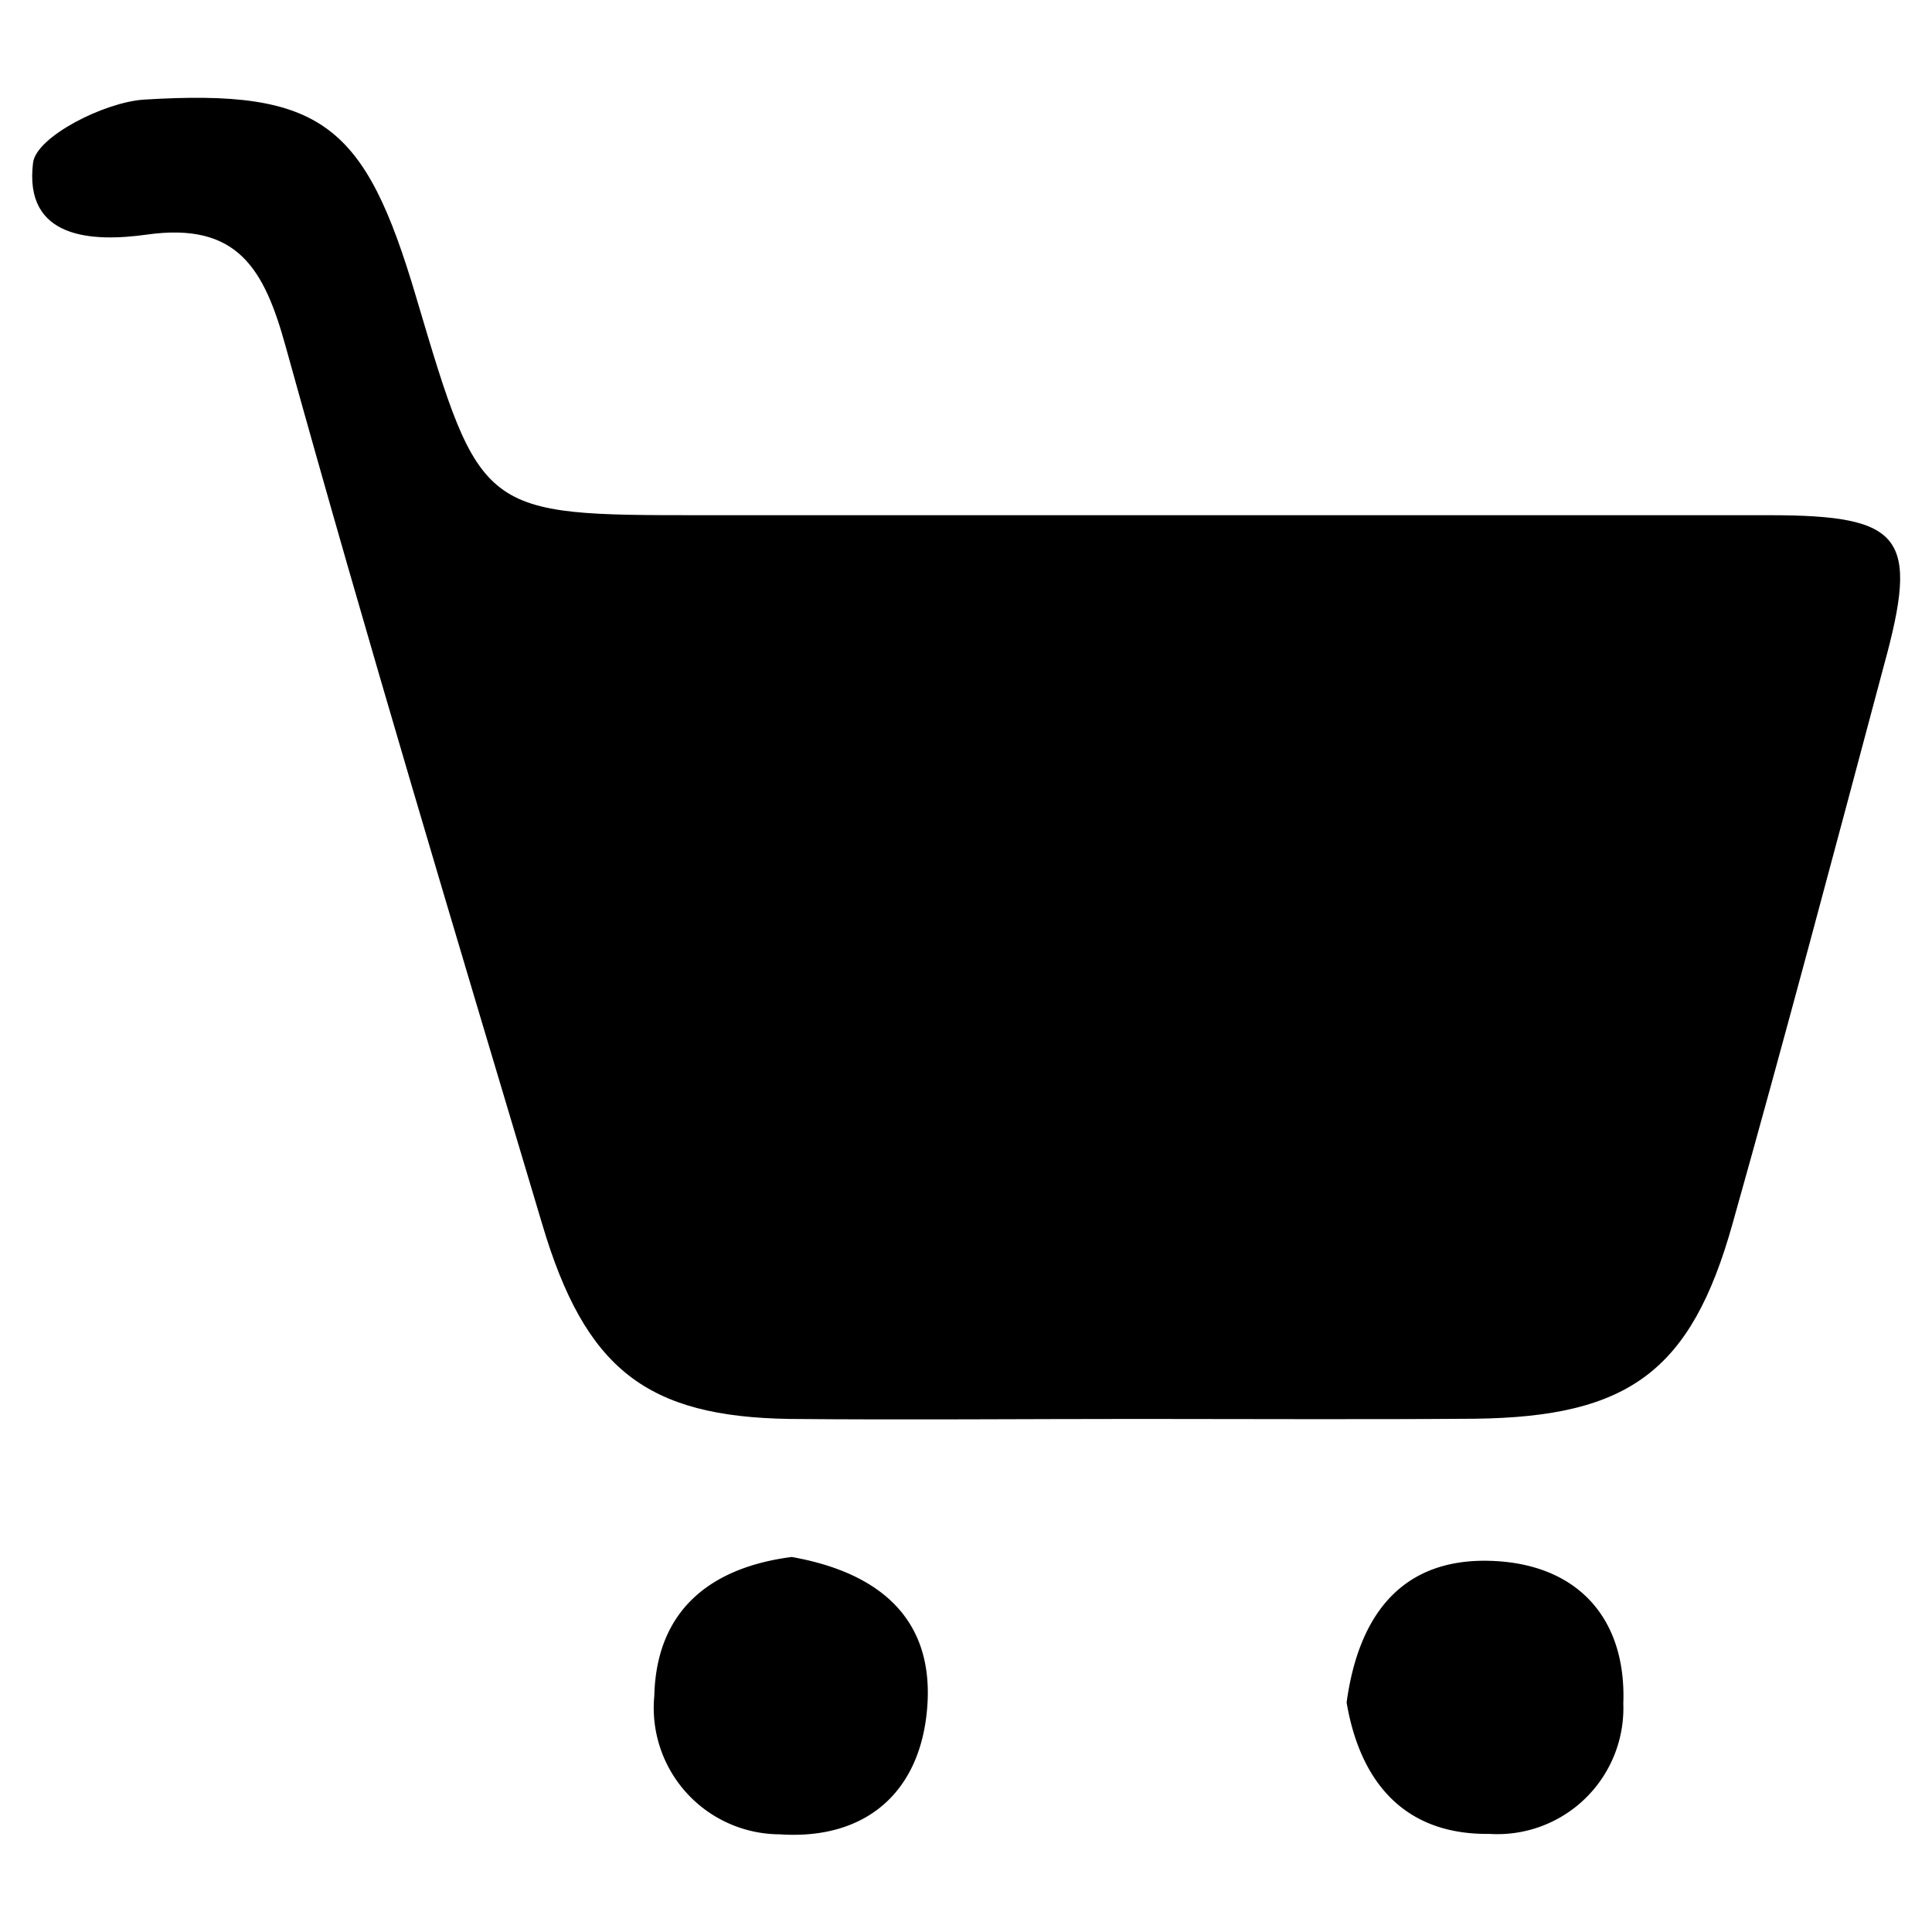 <svg id="Layer_1" data-name="Layer 1" xmlns="http://www.w3.org/2000/svg" viewBox="0 0 90 90"><path d="M53,66.1c-5.4,0-10.8.05-16.2,0C30.13,66,27.26,63.8,25.25,57,21.2,43.43,17.1,29.83,13.31,16.15c-1-3.63-2.24-5.82-6.48-5.22-2.51.35-5.73.22-5.29-3.35.15-1.21,3.31-2.82,5.17-2.94C15,4.13,17,5.78,19.38,13.82,22.4,24,22.4,24,32.71,24q24.84,0,49.7,0c6.26,0,7,1,5.35,7-2.32,8.69-4.62,17.37-7.05,26-1.93,6.9-4.85,9-12,9.09C63.46,66.13,58.23,66.1,53,66.1Z"/><path d="M36.88,72.53c4.11.73,6.6,2.89,6.32,6.92s-2.86,6.27-6.87,6A5.89,5.89,0,0,1,30.48,79C30.58,74.89,33.24,73,36.88,72.53Z"/><path d="M62.73,79.31c.57-4.18,2.65-6.72,6.69-6.6s6.35,2.65,6.2,6.65a5.87,5.87,0,0,1-6.24,6.07C65.32,85.48,63.34,82.89,62.73,79.31Z"/></svg>